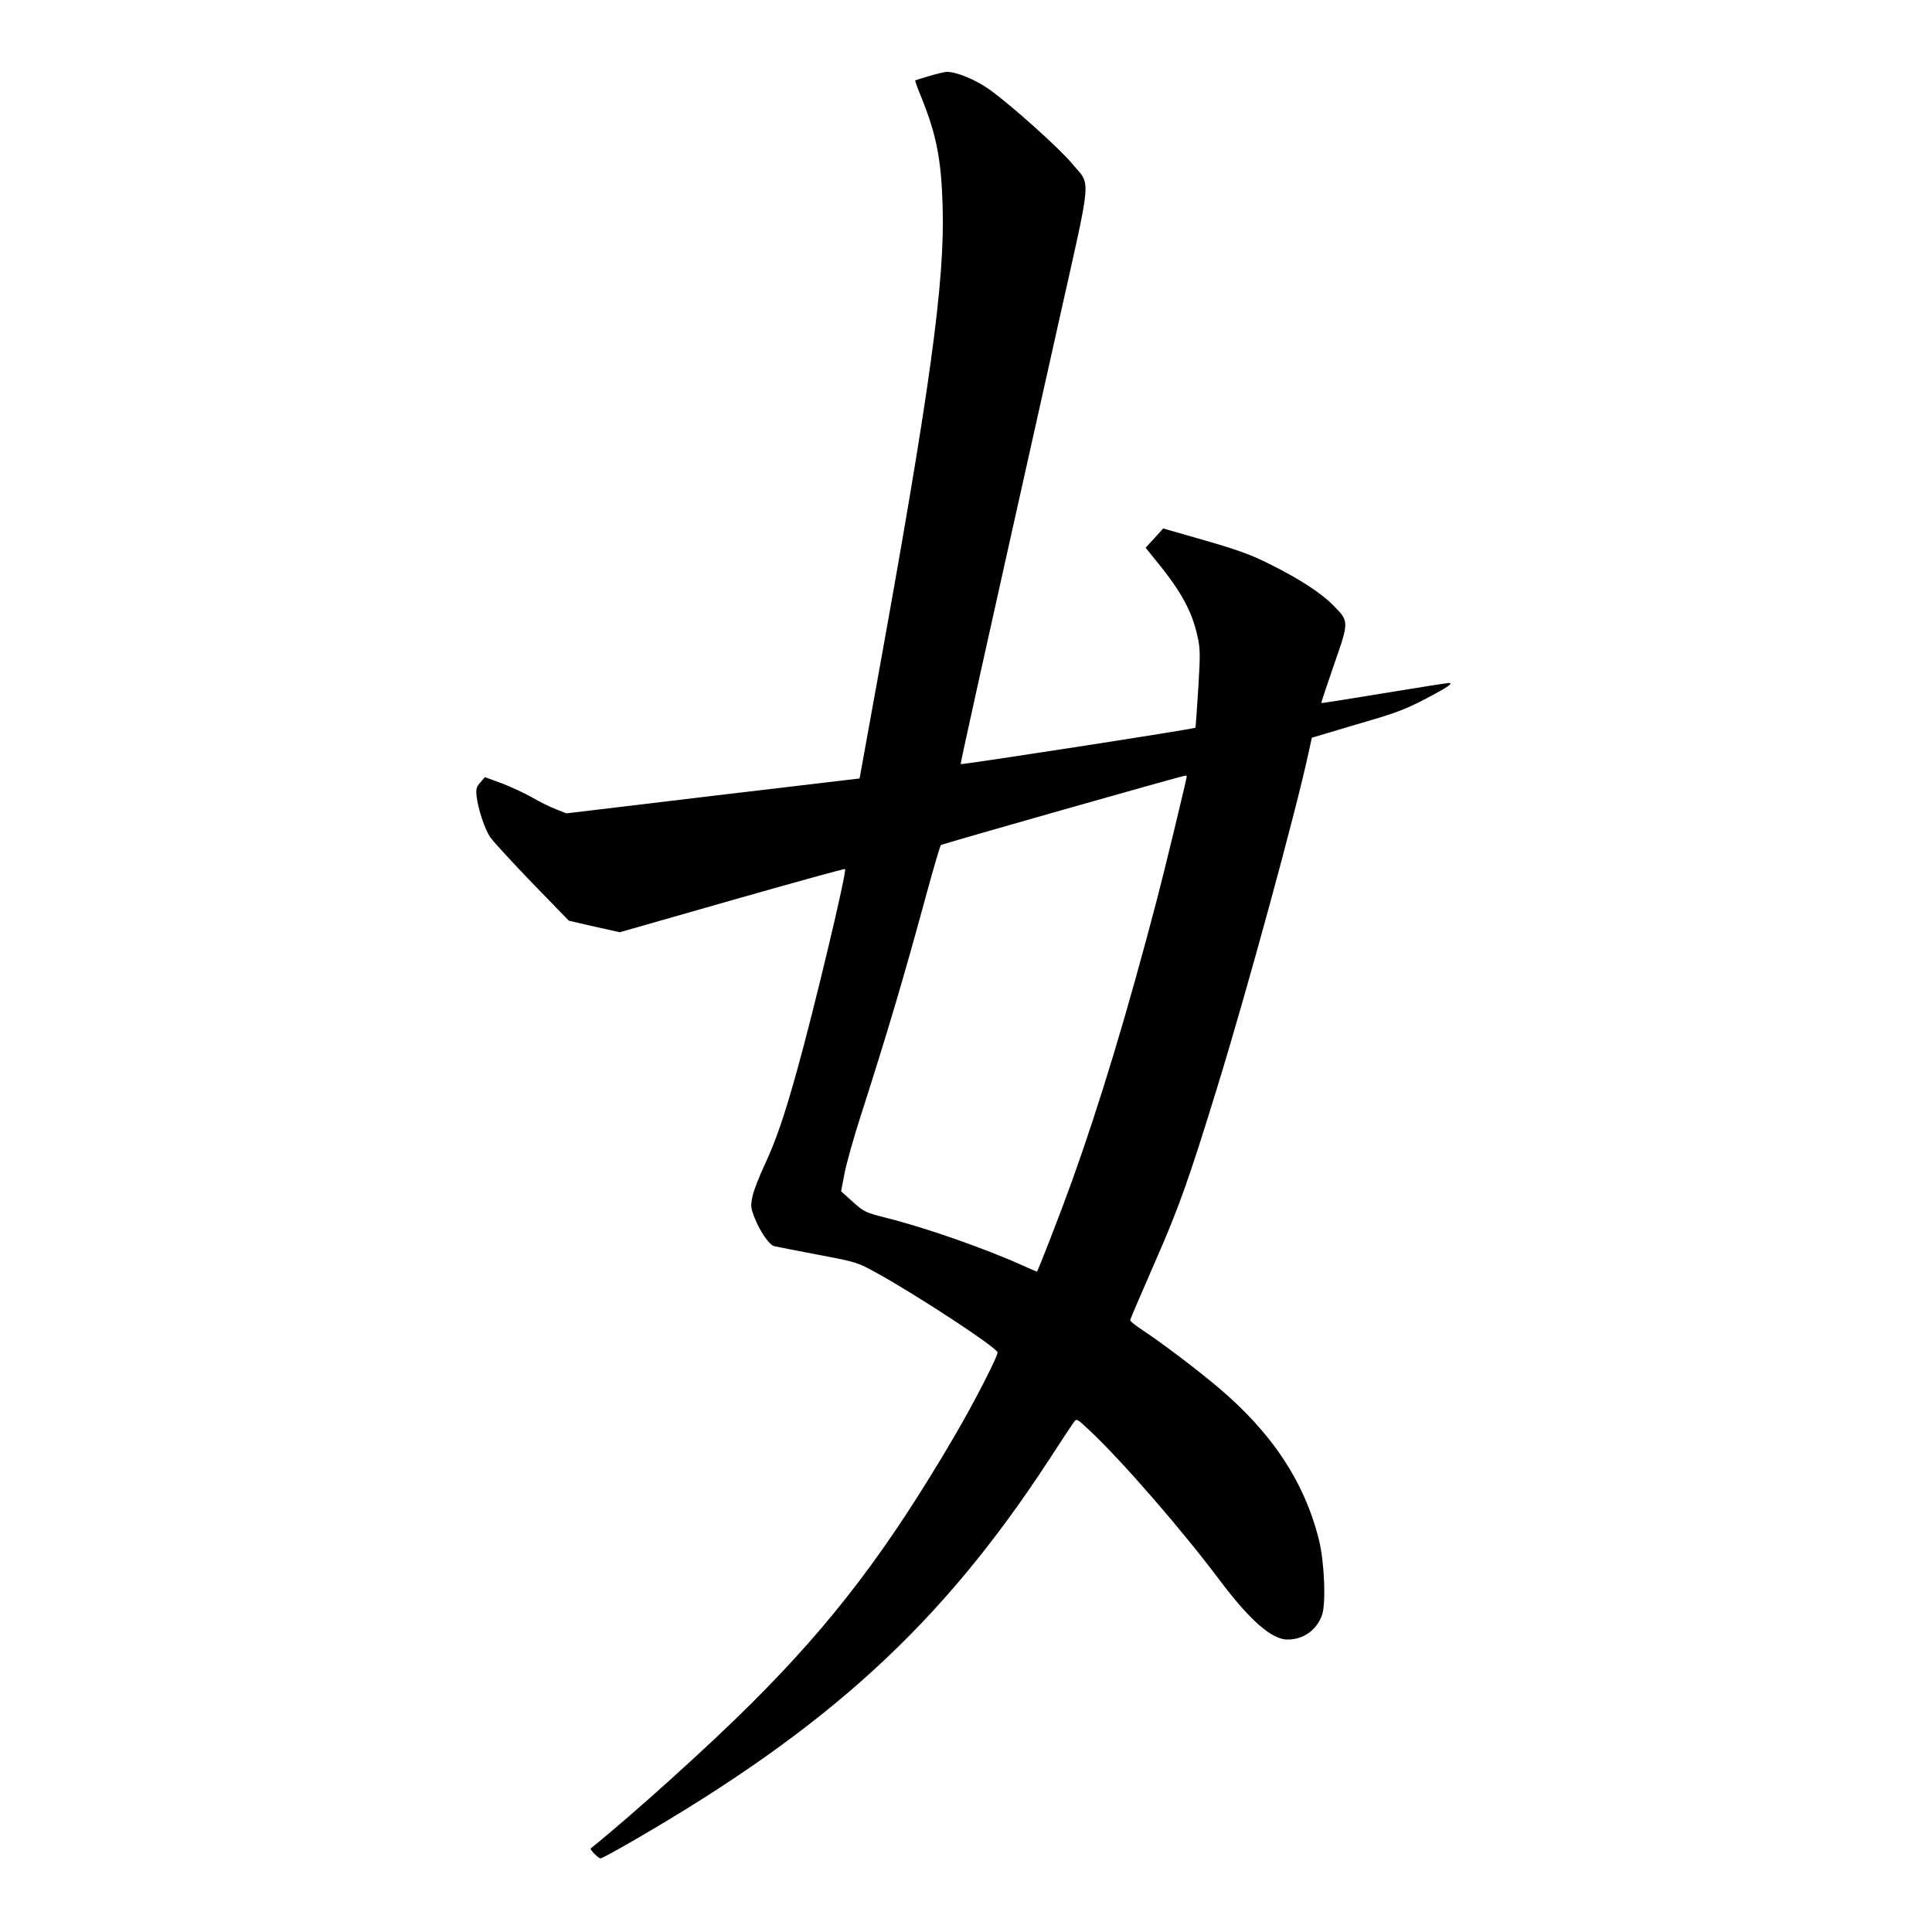 <?xml version="1.0" standalone="no"?>
<!DOCTYPE svg PUBLIC "-//W3C//DTD SVG 20010904//EN"
 "http://www.w3.org/TR/2001/REC-SVG-20010904/DTD/svg10.dtd">
<svg version="1.0" xmlns="http://www.w3.org/2000/svg"
 width="1024pt" height="1024pt" viewBox="0 0 1024 1024"
 preserveAspectRatio="xMidYMid meet">
<g transform="translate(0,1024) scale(0.1,-0.1)"
fill="#000000" stroke="none">
<path d="M4925 9837 c-38 -11 -72 -22 -74 -23 -2 -2 13 -44 34 -94 78 -194
104 -325 111 -570 13 -402 -65 -968 -352 -2550 l-88 -486 -777 -92 -777 -93
-53 21 c-30 11 -85 38 -124 61 -38 22 -112 56 -162 76 l-93 34 -24 -28 c-21
-23 -24 -35 -20 -73 8 -68 42 -172 72 -217 15 -22 115 -131 222 -242 l195
-201 135 -31 135 -30 595 170 c327 93 597 168 599 165 11 -10 -167 -756 -255
-1069 -68 -244 -111 -369 -170 -496 -30 -64 -60 -141 -66 -171 -10 -50 -9 -61
12 -114 30 -75 78 -143 104 -149 12 -3 115 -23 230 -45 210 -40 210 -40 320
-101 214 -119 621 -386 633 -416 6 -14 -126 -271 -230 -448 -351 -599 -644
-985 -1076 -1415 -227 -227 -636 -595 -850 -767 -7 -5 41 -53 52 -53 6 0 78
39 161 87 1044 602 1645 1151 2216 2026 65 100 125 191 133 201 12 18 17 16
78 -42 172 -160 492 -529 694 -798 161 -214 276 -314 359 -314 83 0 152 48
182 127 23 59 14 282 -15 400 -77 310 -251 572 -541 815 -112 94 -285 225
-387 293 -40 26 -73 52 -73 57 0 5 57 138 126 296 130 294 186 452 335 937
158 512 419 1469 484 1773 l18 82 81 24 c45 14 152 45 239 71 121 35 188 61
283 111 120 63 150 84 122 84 -7 0 -161 -24 -343 -54 -181 -30 -331 -54 -332
-52 -1 1 29 92 67 202 81 231 81 230 -3 315 -65 66 -178 140 -337 219 -99 50
-169 75 -345 126 l-220 63 -46 -51 -47 -51 62 -77 c125 -153 184 -261 212
-389 16 -69 16 -96 5 -281 -7 -113 -14 -206 -15 -207 -6 -7 -1242 -198 -1244
-193 -2 6 75 355 523 2360 175 783 168 701 68 822 -64 78 -321 309 -438 393
-74 53 -179 96 -229 94 -11 -1 -52 -10 -91 -22z m1365 -3713 c0 -10 -120 -508
-156 -644 -158 -604 -302 -1081 -454 -1505 -62 -172 -180 -475 -184 -475 -2 0
-34 14 -72 31 -196 89 -517 202 -730 255 -106 27 -115 31 -174 84 l-62 56 17
89 c9 50 49 194 90 320 142 443 223 716 349 1179 36 132 69 243 73 247 7 6
1273 366 1296 368 4 1 7 -2 7 -5z"/>
</g>
</svg>
